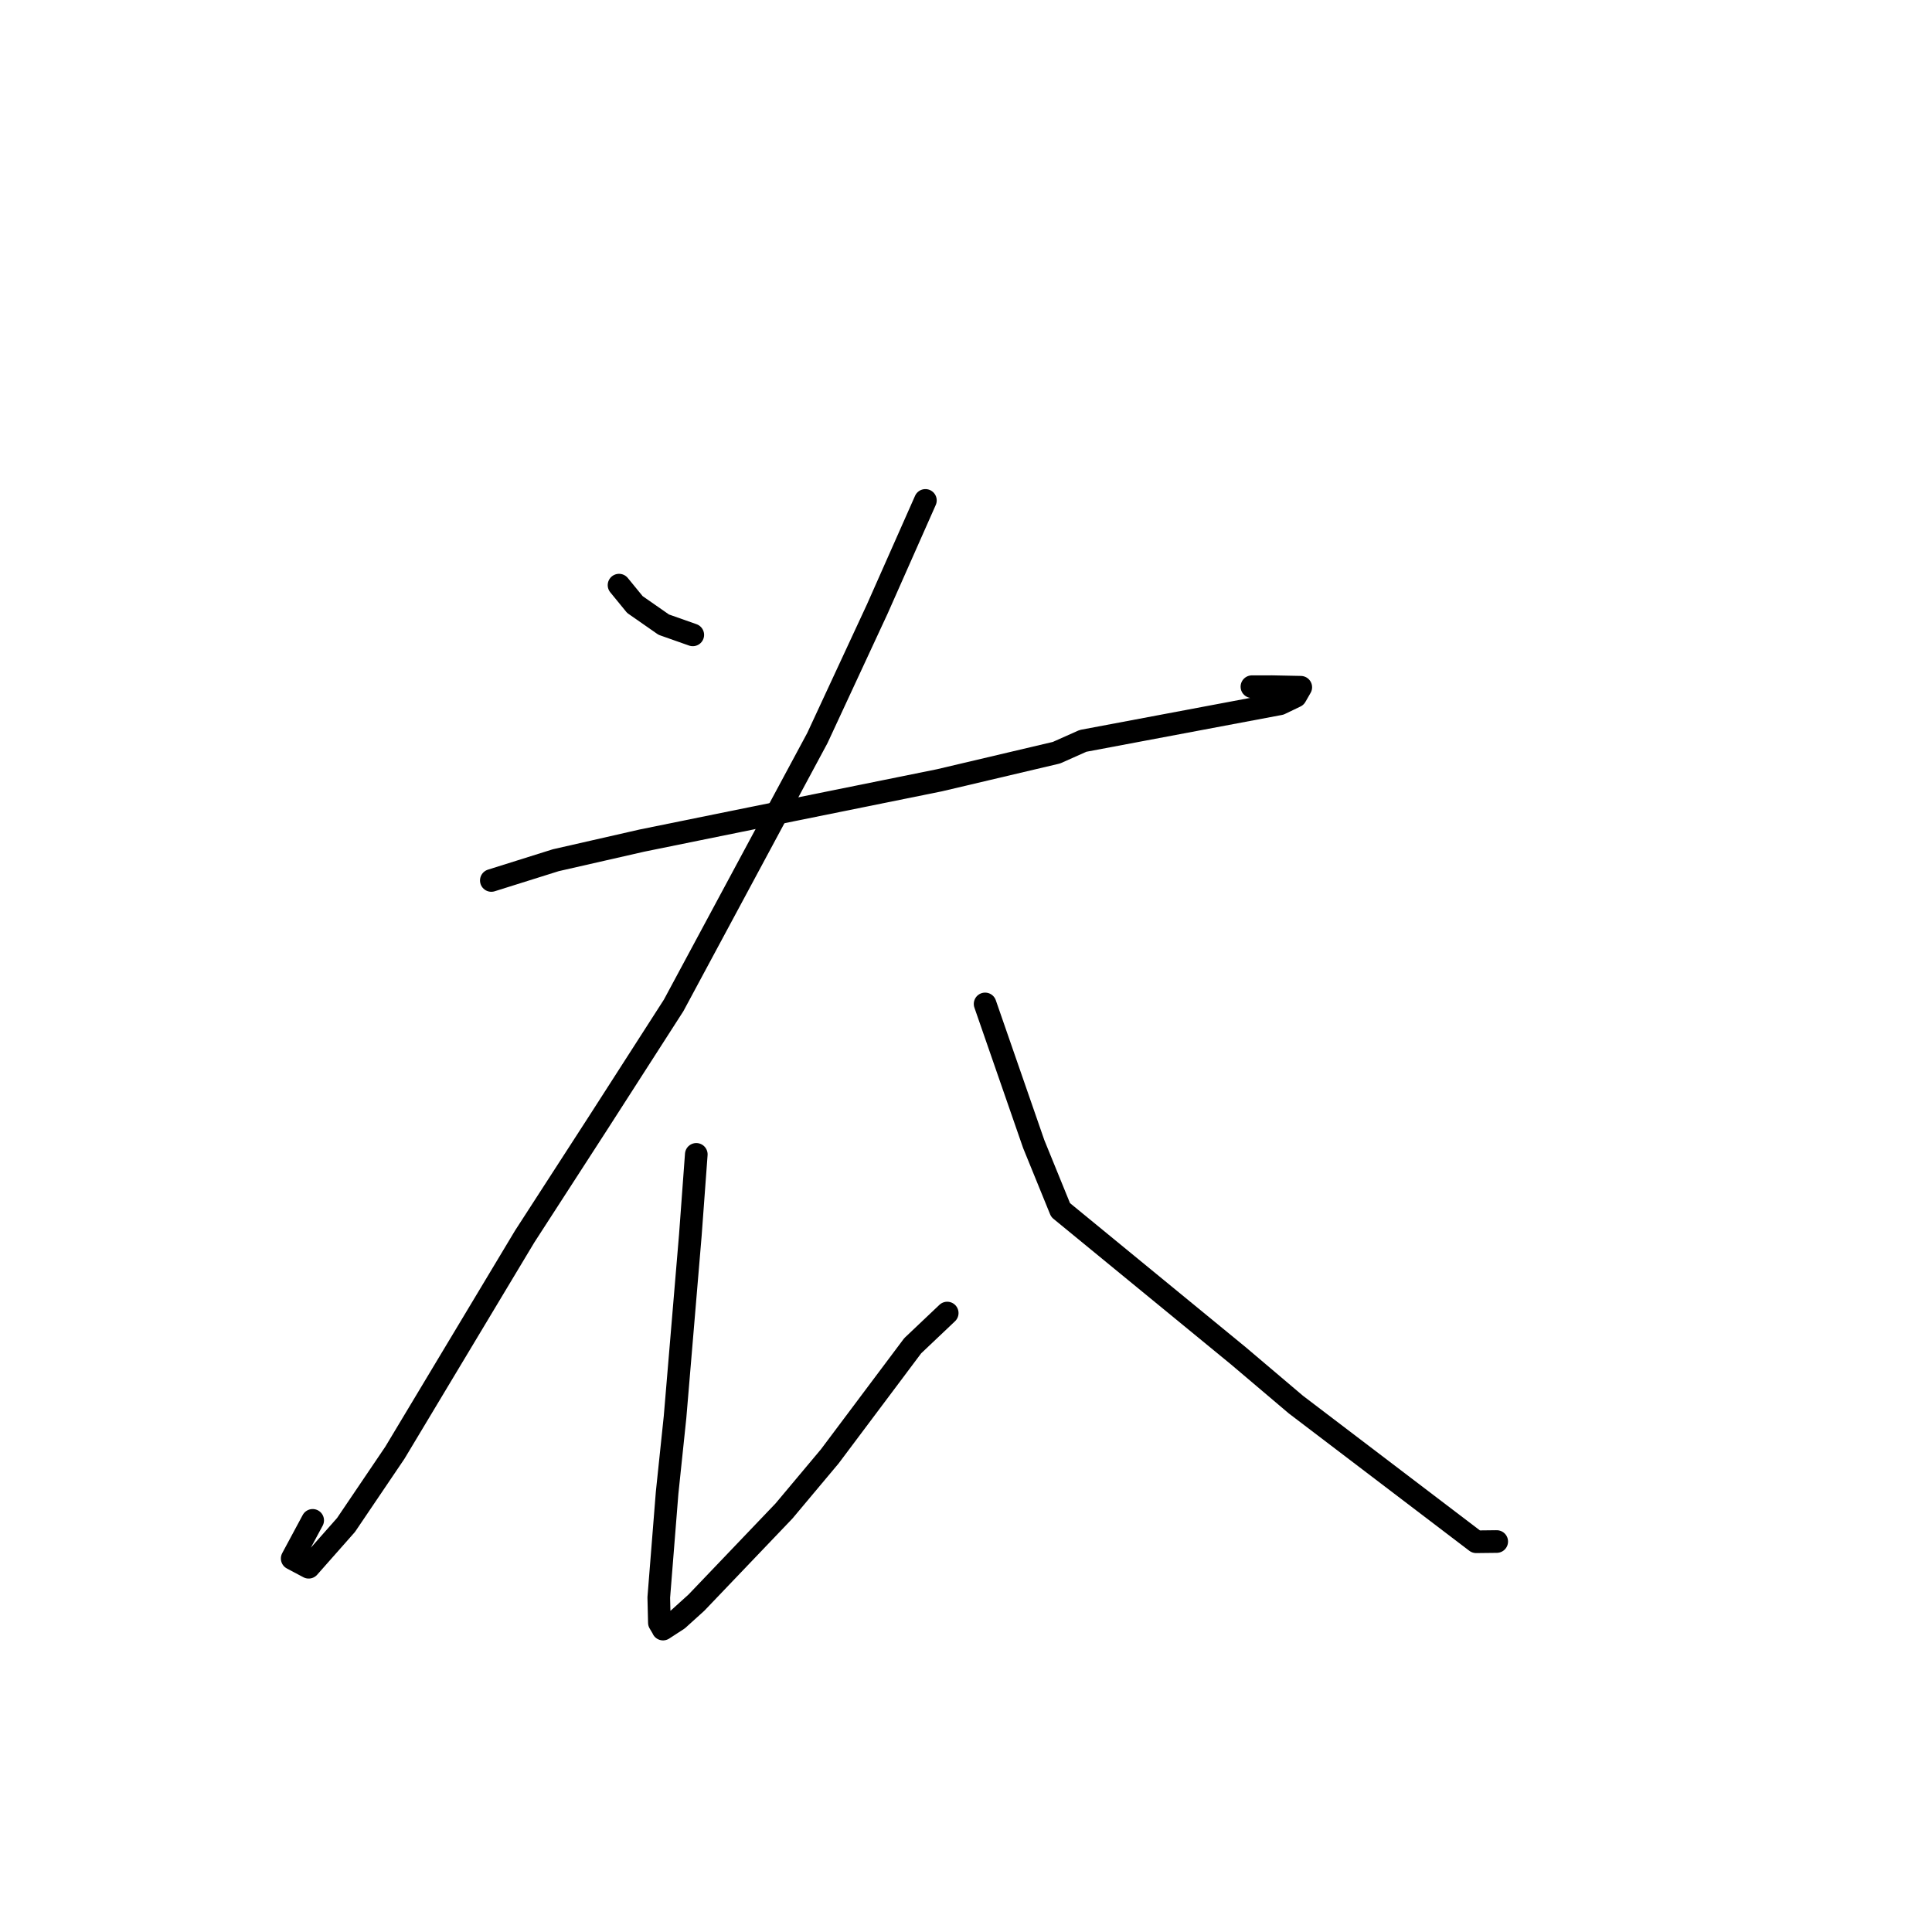 <?xml version="1.0" standalone="no"?>
    <svg width="256" height="256" xmlns="http://www.w3.org/2000/svg" version="1.1">
    <polyline stroke="black" stroke-width="3" stroke-linecap="round" fill="transparent" stroke-linejoin="round" points="82.025 77.534 84.127 80.105 87.95 82.768 90.999 83.844 91.797 84.125 " />
        <polyline stroke="black" stroke-width="3" stroke-linecap="round" fill="transparent" stroke-linejoin="round" points="122.62 66.307 116.235 80.716 108.304 97.797 89.264 133.216 79.247 148.808 69.516 163.856 52.324 192.496 45.852 202.064 40.902 207.668 38.717 206.507 41.431 201.456 " />
        <polyline stroke="black" stroke-width="3" stroke-linecap="round" fill="transparent" stroke-linejoin="round" points="65.104 116.666 73.64 113.985 85.062 111.382 97.824 108.787 124.474 103.393 139.986 99.737 143.503 98.17 169.597 93.259 171.671 92.263 172.354 91.075 172.36 91.065 172.36 91.064 168.564 90.987 165.886 90.99 " />
        <polyline stroke="black" stroke-width="3" stroke-linecap="round" fill="transparent" stroke-linejoin="round" points="92.262 152.96 91.474 163.665 89.446 187.782 88.396 197.803 87.291 211.676 87.371 215.017 87.81 215.755 87.849 215.849 87.854 215.861 89.818 214.584 92.277 212.361 103.885 200.211 109.952 192.973 120.937 178.321 125.118 174.358 125.511 173.985 " />
        <polyline stroke="black" stroke-width="3" stroke-linecap="round" fill="transparent" stroke-linejoin="round" points="130.531 133.025 136.973 151.594 140.534 160.336 164.083 179.65 171.705 186.11 195.599 204.292 198.323 204.261 " />
        </svg>